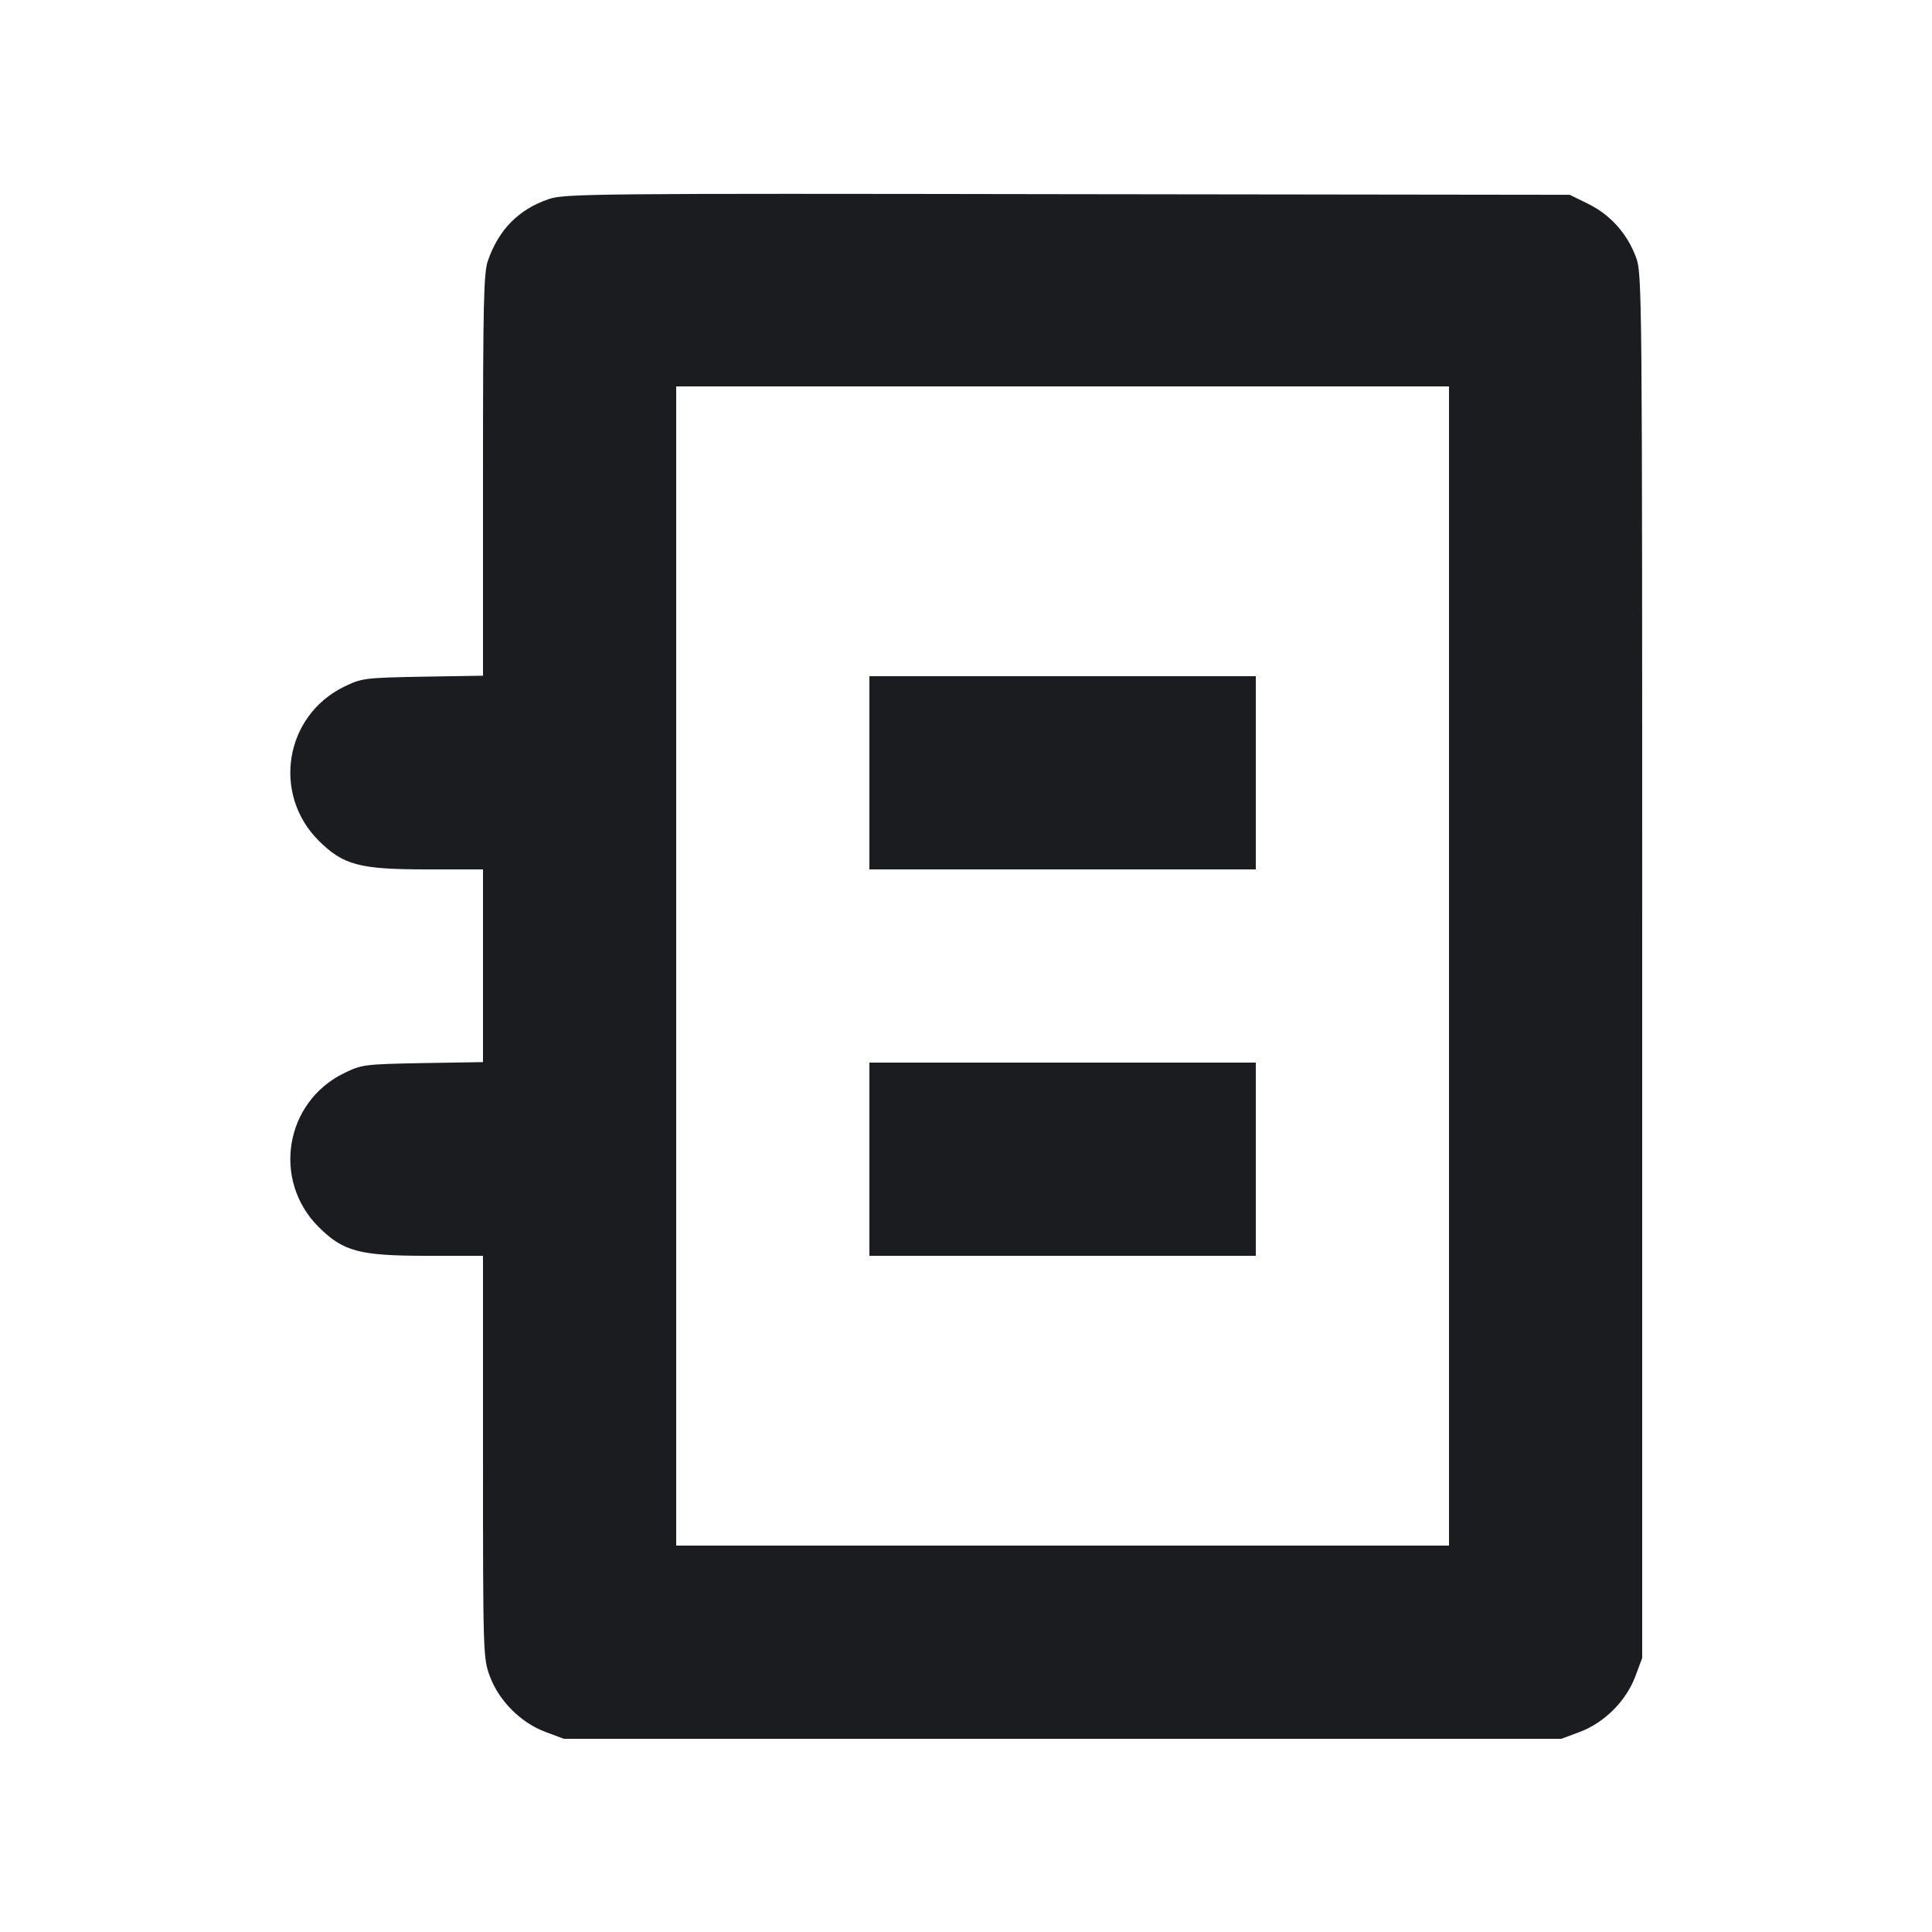 <svg width="12" height="12" viewBox="0 0 12 12" fill="none" xmlns="http://www.w3.org/2000/svg"><path d="M3.407 1.237 C 3.221 1.301,3.098 1.426,3.031 1.618 C 3.004 1.693,3.000 1.881,3.000 2.951 L 3.000 4.197 2.625 4.203 C 2.261 4.210,2.247 4.212,2.136 4.266 C 1.769 4.446,1.689 4.931,1.979 5.221 C 2.132 5.373,2.231 5.400,2.651 5.400 L 3.000 5.400 3.000 5.998 L 3.000 6.597 2.625 6.603 C 2.261 6.610,2.247 6.612,2.136 6.666 C 1.769 6.846,1.689 7.331,1.979 7.621 C 2.132 7.773,2.231 7.800,2.651 7.800 L 3.000 7.800 3.000 9.049 C 3.000 10.277,3.001 10.300,3.043 10.413 C 3.100 10.565,3.235 10.700,3.387 10.757 L 3.502 10.800 6.600 10.800 L 9.698 10.800 9.813 10.757 C 9.965 10.700,10.100 10.565,10.157 10.413 L 10.200 10.298 10.200 6.000 C 10.200 1.745,10.200 1.700,10.160 1.594 C 10.105 1.449,10.002 1.334,9.864 1.266 L 9.750 1.210 6.630 1.206 C 3.676 1.201,3.505 1.203,3.407 1.237 M9.000 6.000 L 9.000 9.600 6.600 9.600 L 4.200 9.600 4.200 6.000 L 4.200 2.400 6.600 2.400 L 9.000 2.400 9.000 6.000 M5.400 4.800 L 5.400 5.400 6.600 5.400 L 7.800 5.400 7.800 4.800 L 7.800 4.200 6.600 4.200 L 5.400 4.200 5.400 4.800 M5.400 7.200 L 5.400 7.800 6.600 7.800 L 7.800 7.800 7.800 7.200 L 7.800 6.600 6.600 6.600 L 5.400 6.600 5.400 7.200 " fill="#1A1C1F" stroke="none" fill-rule="evenodd"></path></svg>